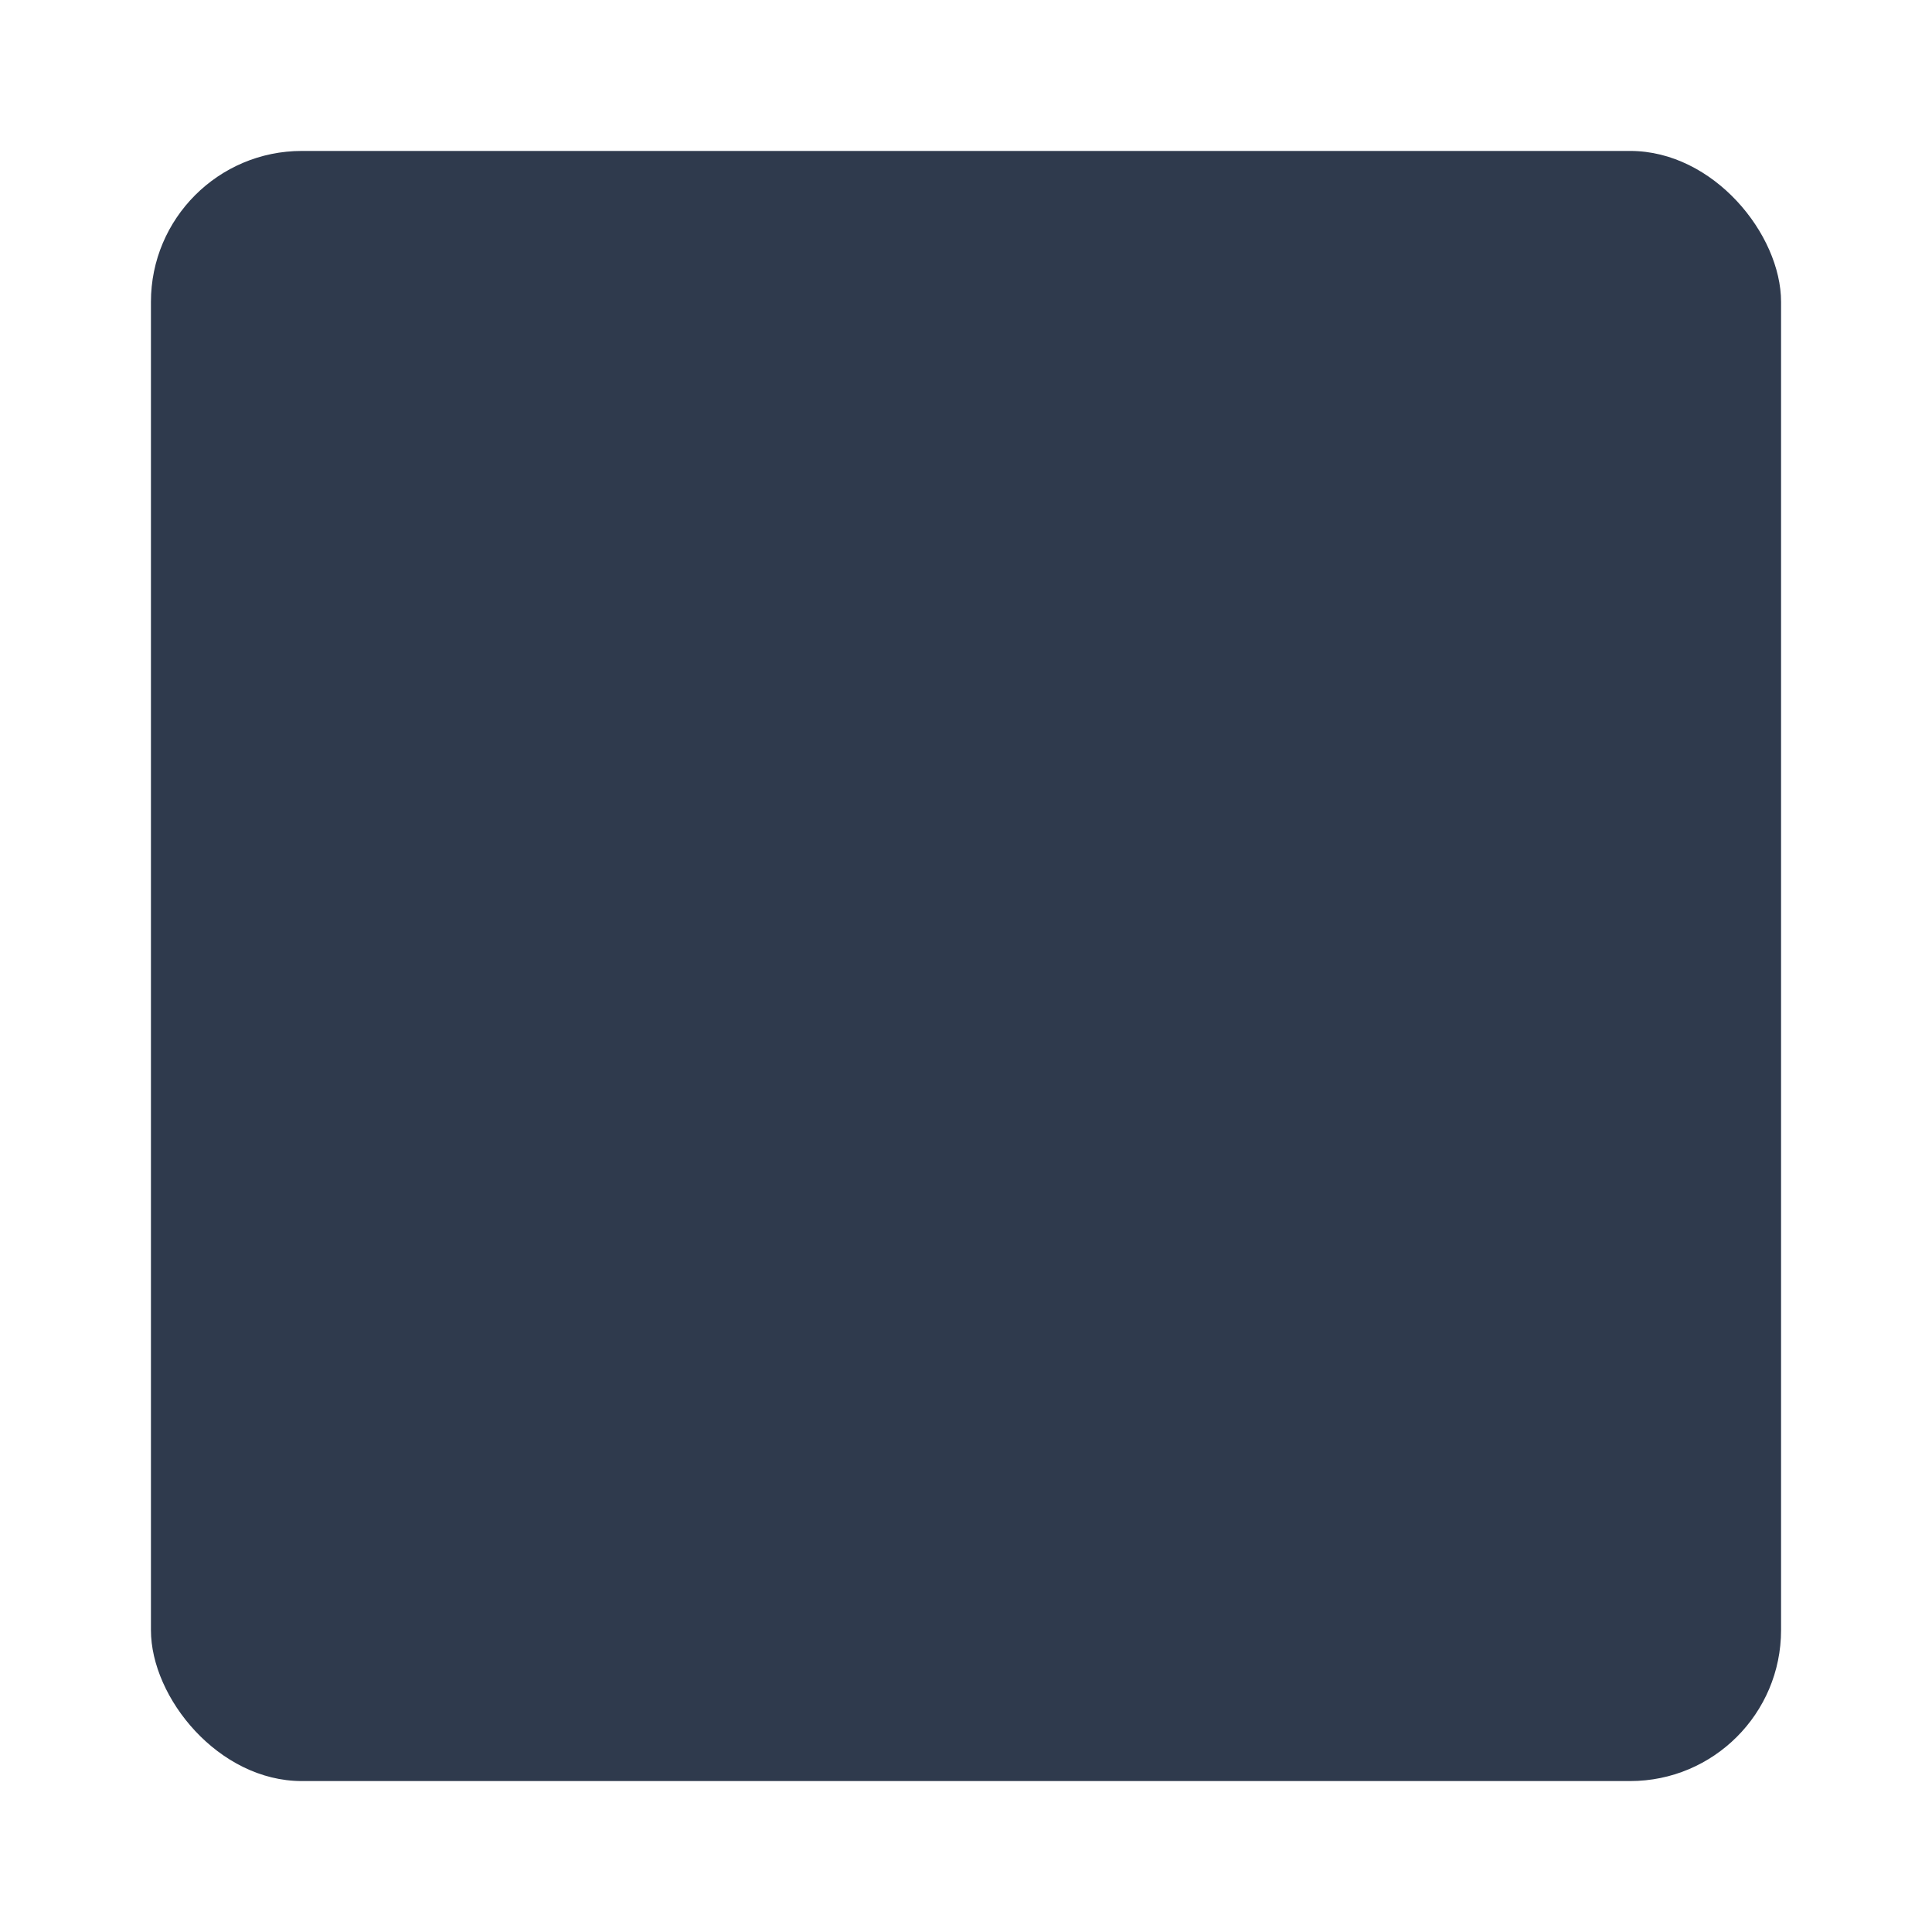 <svg xmlns="http://www.w3.org/2000/svg" viewBox="0 0 64 64"><defs><style>.cls-1{fill:#2f3a4d;}.cls-2{opacity:0;}.cls-3{fill:#fff;}</style></defs><title>panel-dark-4</title><g id="Layer_2" data-name="Layer 2"><g id="Buttons_Containers" data-name="Buttons Containers"><rect class="cls-1" x="5" y="5" width="54" height="54" rx="5"/><g class="cls-2"><rect class="cls-3" width="64" height="64"/></g></g></g></svg>